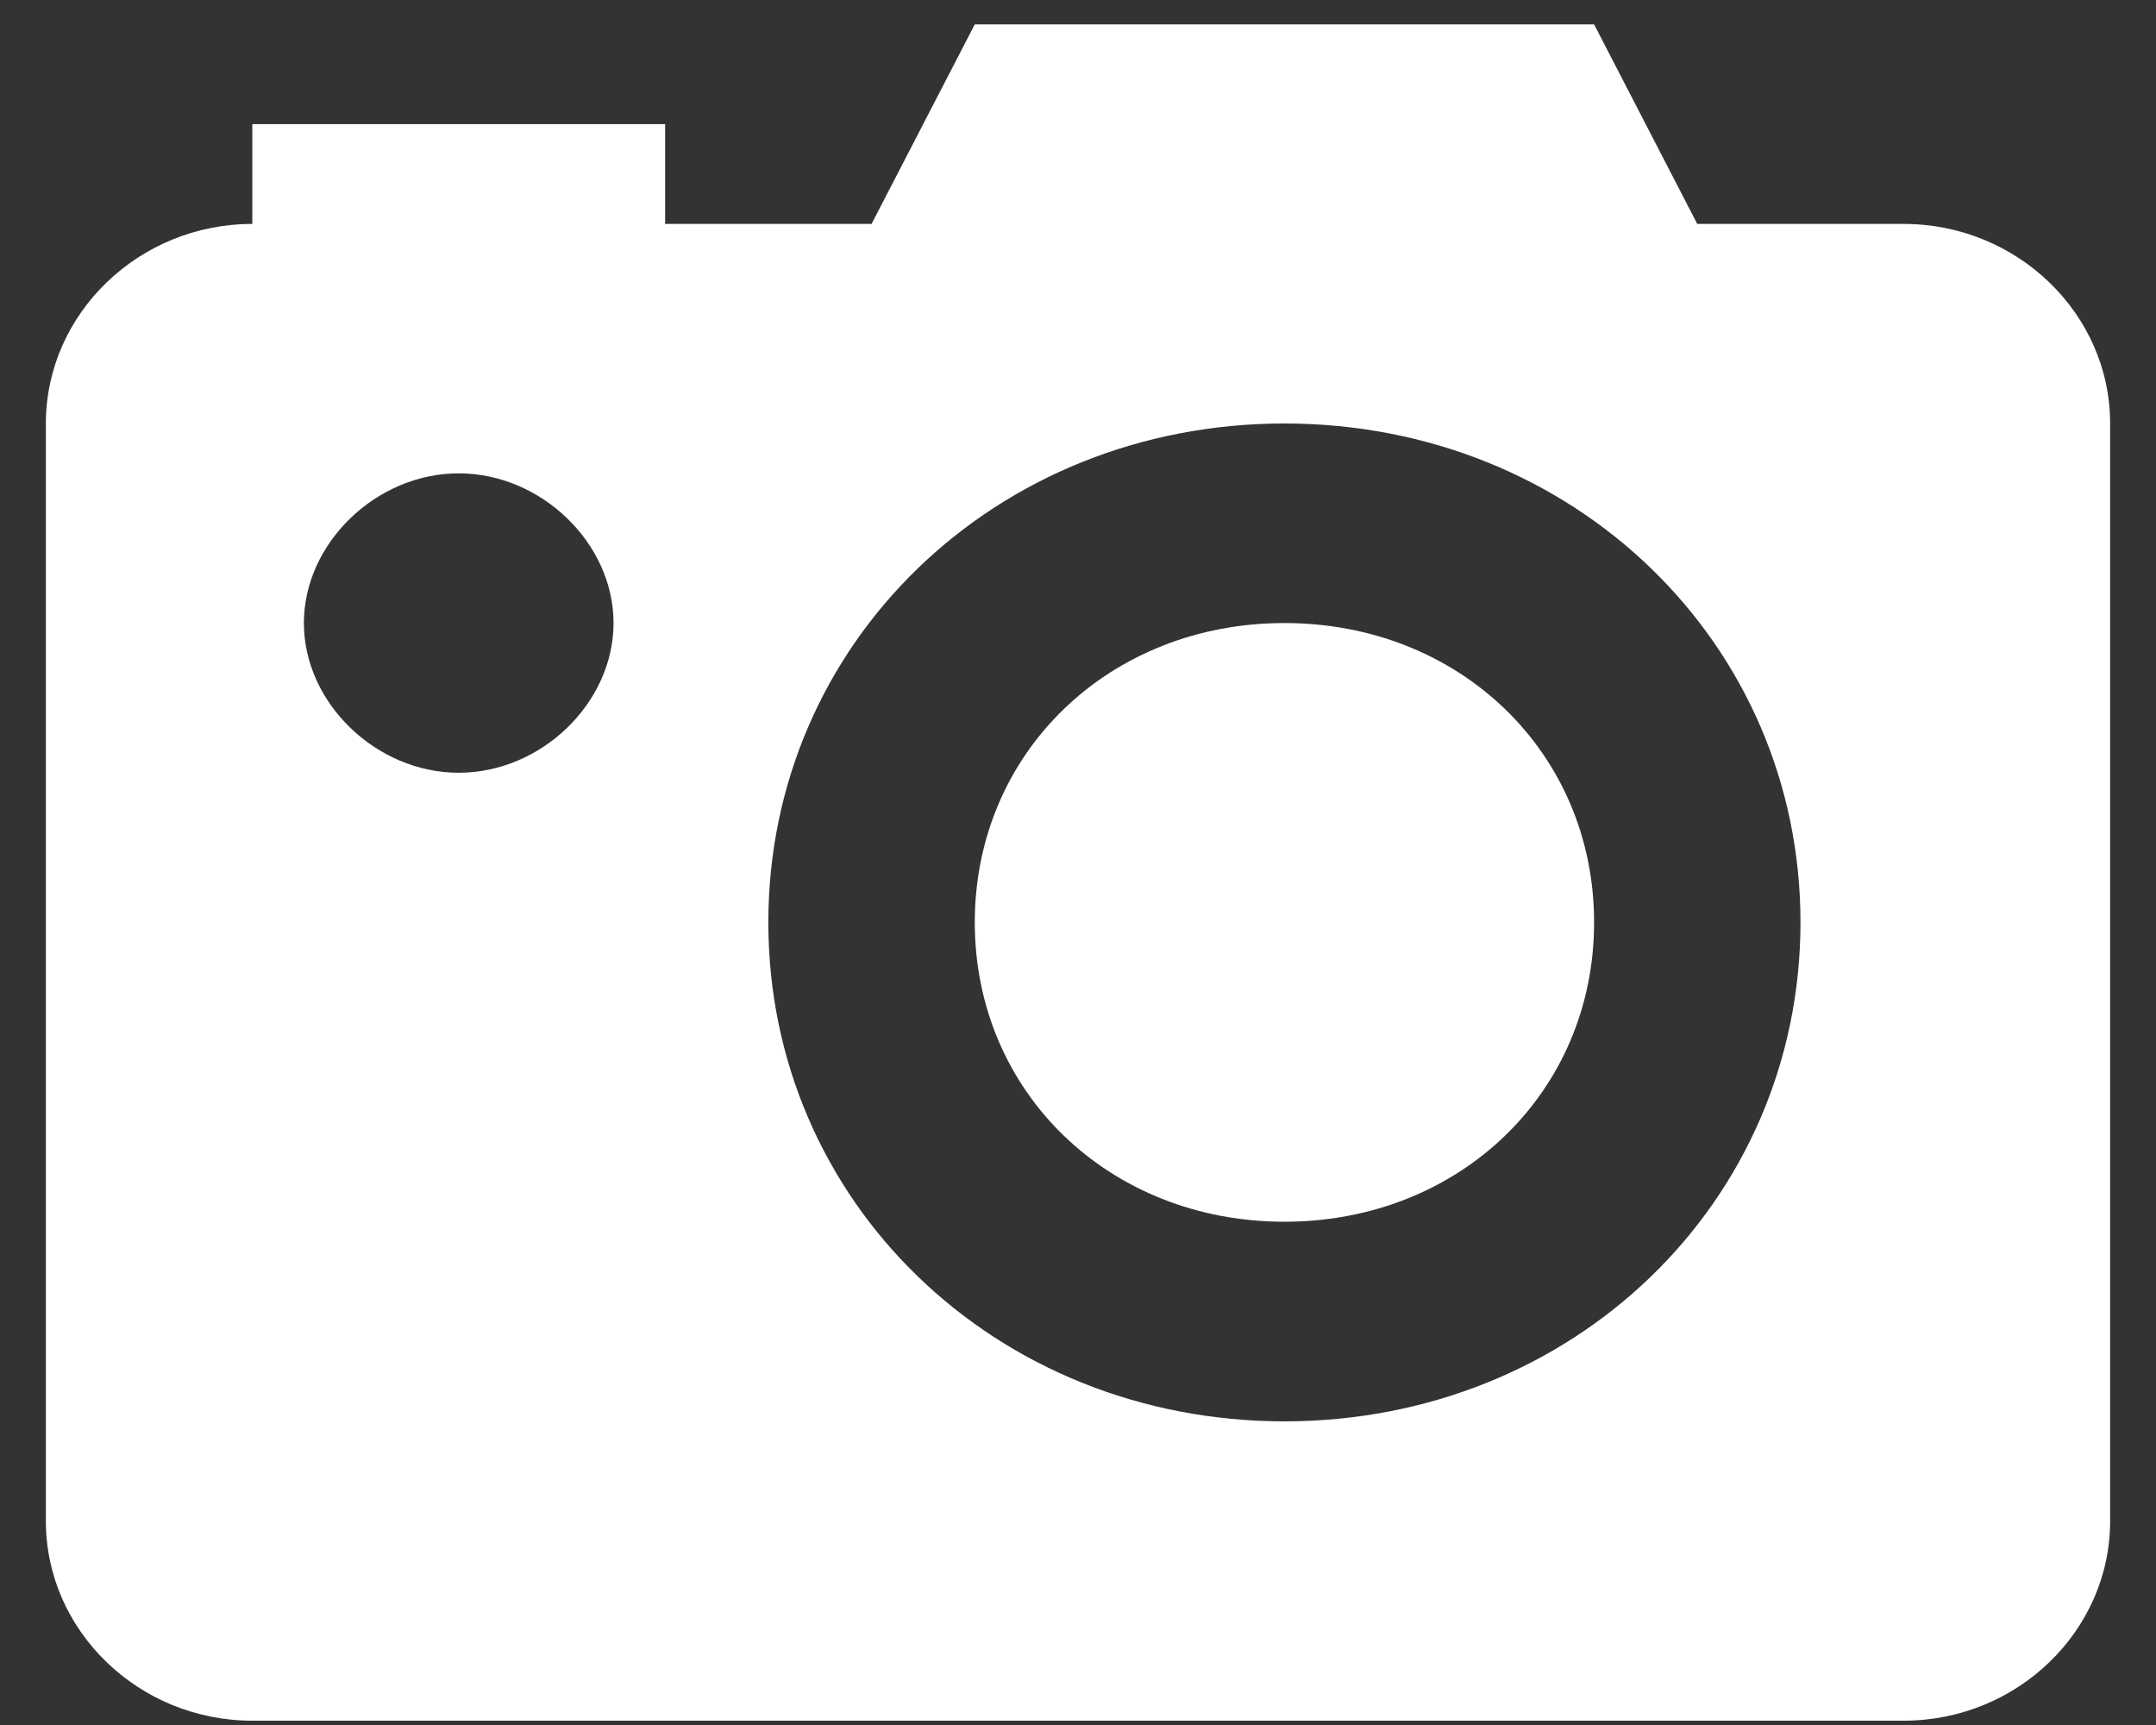 <svg width="40" height="32" viewBox="0 0 40 32" fill="none" xmlns="http://www.w3.org/2000/svg">
<rect x="0" y="0" width="40" height="32" fill="#333333" stroke="none"/>
<path d="M29.575 17.111C29.575 20.258 27.085 22.664 23.83 22.664C20.575 22.664 18.085 20.258 18.085 17.111C18.085 13.964 20.575 11.558 23.83 11.558C27.085 11.558 29.575 13.964 29.575 17.111ZM39.149 7.856V28.218C39.149 30.254 37.425 31.92 35.319 31.92H4.681C2.574 31.92 0.851 30.254 0.851 28.218V7.856C0.851 5.82 2.574 4.154 4.681 4.154V2.303H12.34V4.154H16.17L18.085 0.452H29.575L31.489 4.154H35.319C37.425 4.154 39.149 5.82 39.149 7.856ZM11.383 11.558C11.383 10.077 10.043 8.781 8.511 8.781C6.979 8.781 5.638 10.077 5.638 11.558C5.638 13.039 6.979 14.335 8.511 14.335C10.043 14.335 11.383 13.039 11.383 11.558ZM33.404 17.111C33.404 11.928 29.192 7.856 23.83 7.856C18.468 7.856 14.255 11.928 14.255 17.111C14.255 22.294 18.468 26.367 23.83 26.367C29.192 26.367 33.404 22.294 33.404 17.111Z" fill="white"/>
</svg>
